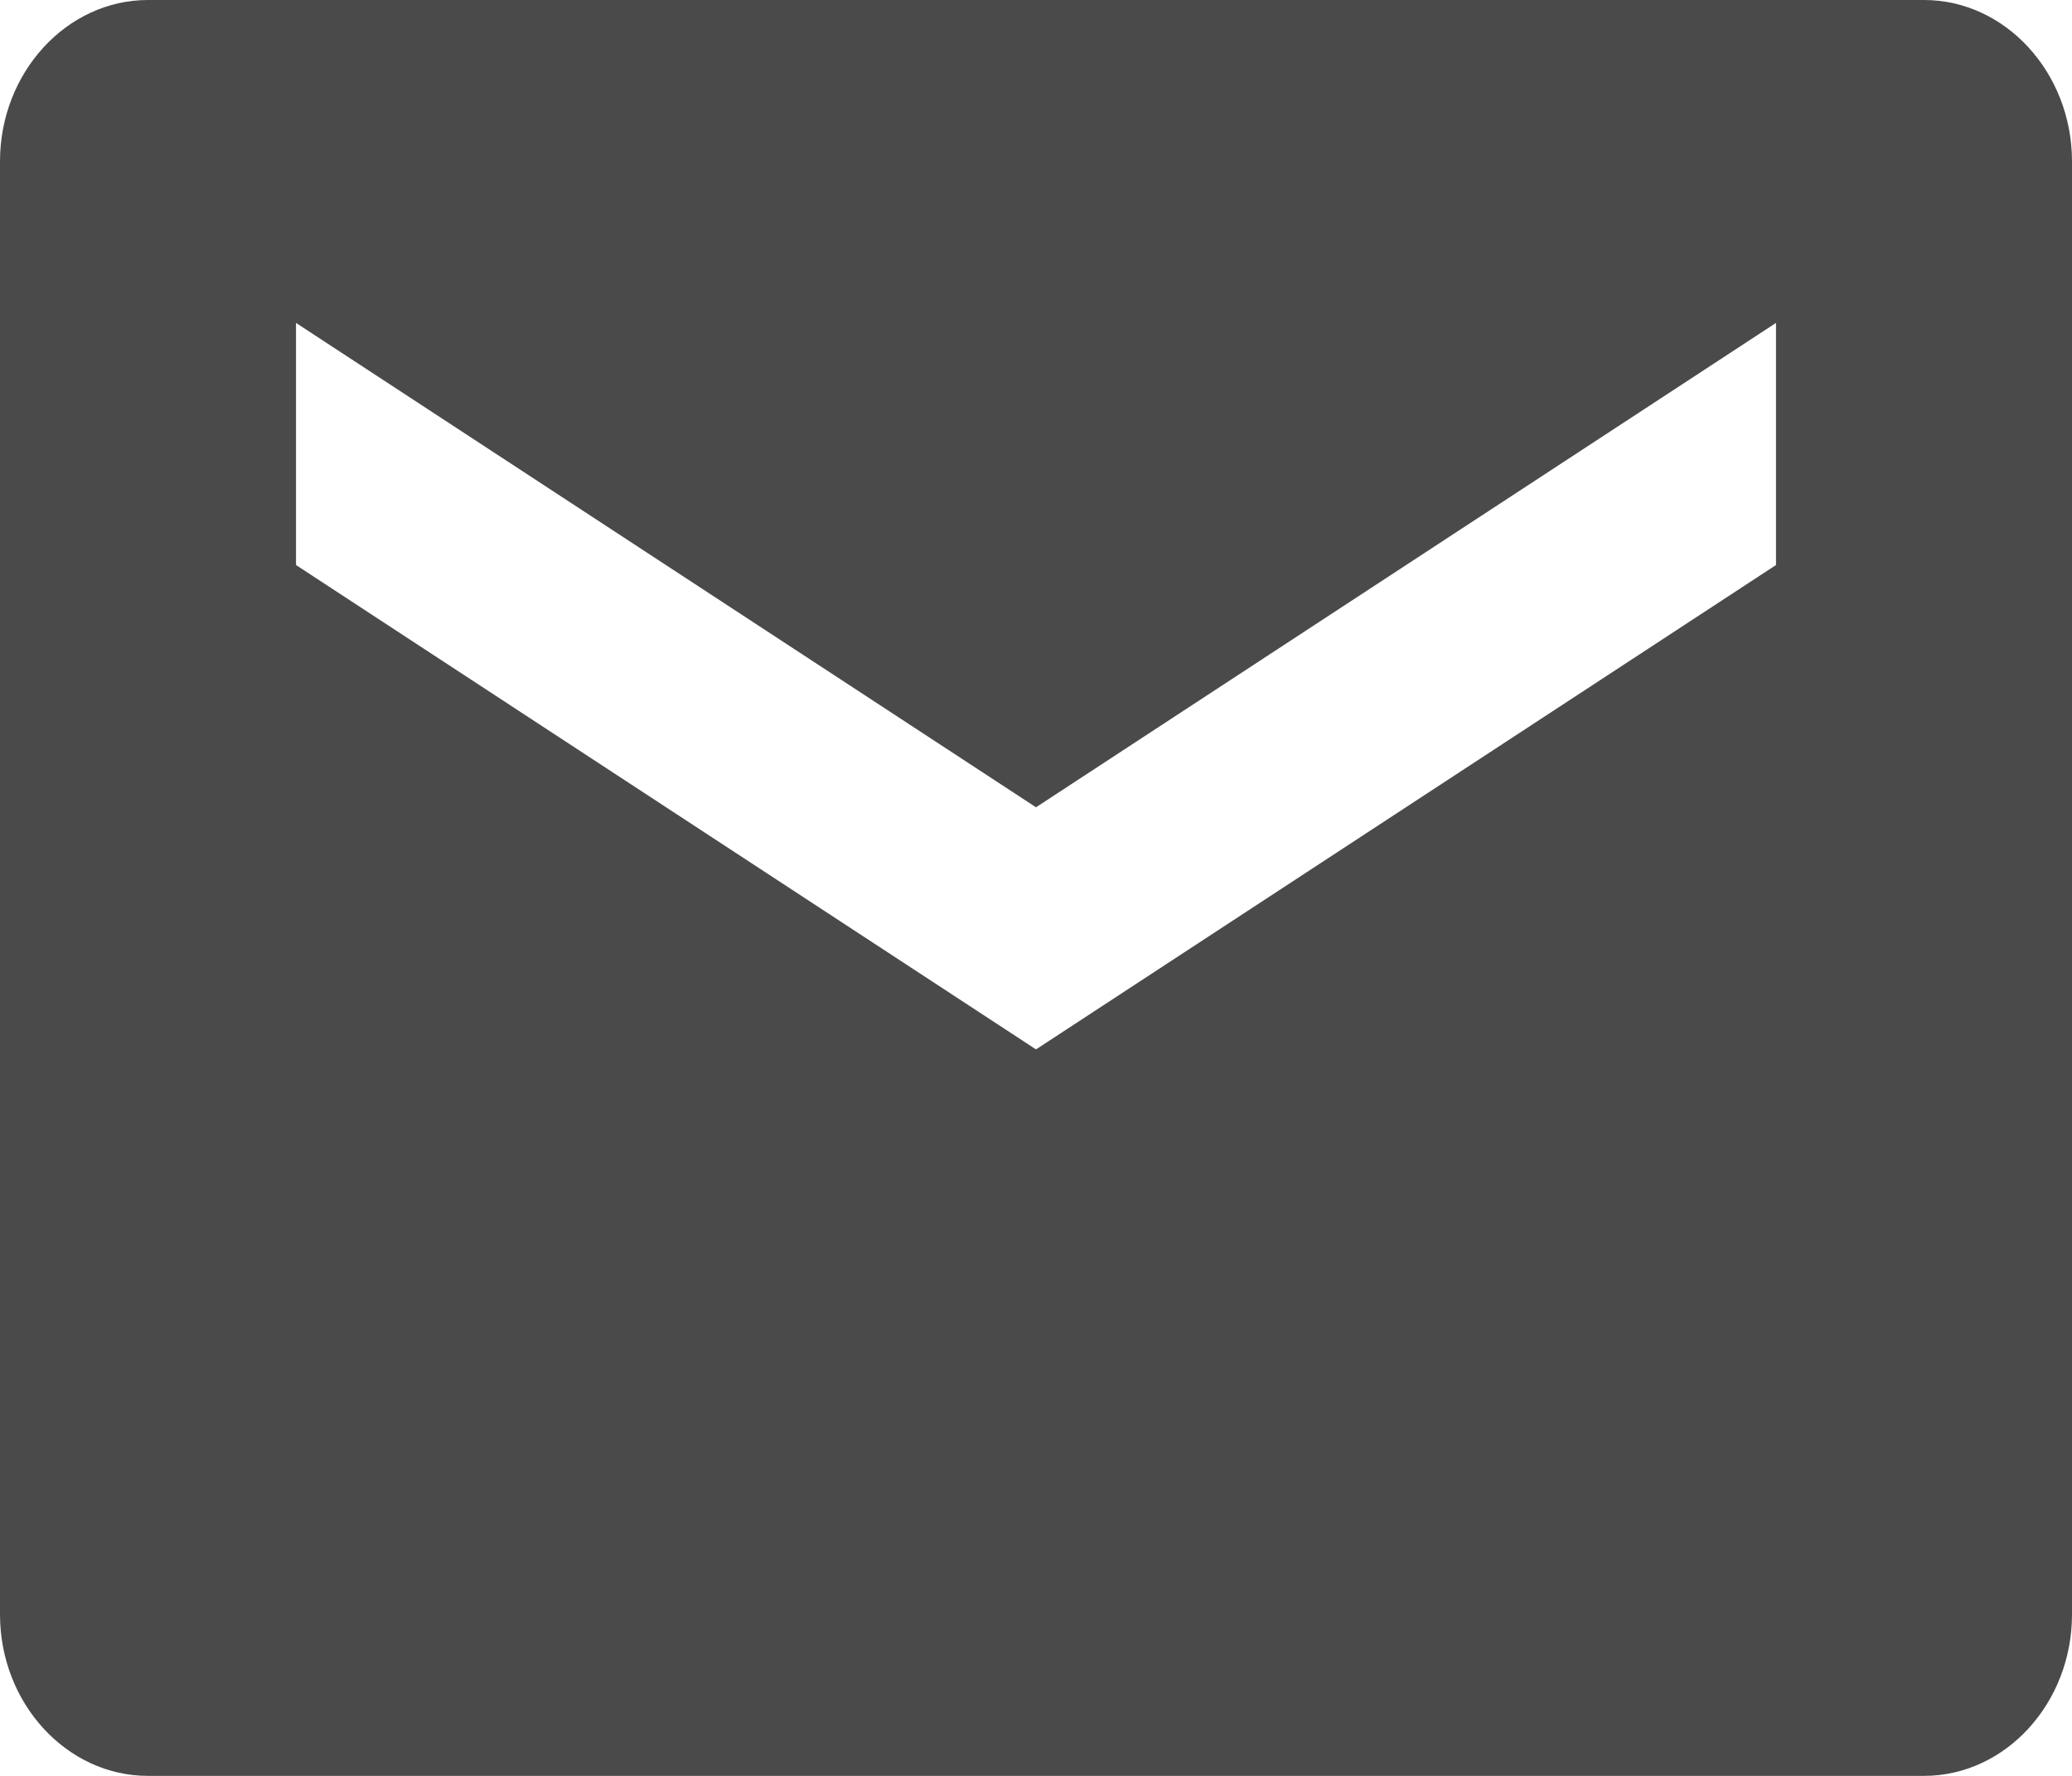 <?xml version="1.0" encoding="UTF-8" standalone="no"?>
<svg width="14px" height="12px" viewBox="0 0 14 12" version="1.1" xmlns="http://www.w3.org/2000/svg" xmlns:xlink="http://www.w3.org/1999/xlink" xmlns:sketch="http://www.bohemiancoding.com/sketch/ns">
    <!-- Generator: Sketch Beta 3.2 (9961) - http://www.bohemiancoding.com/sketch -->
    <title>Rectangle 1 + Fill 204</title>
    <desc>Created with Sketch Beta.</desc>
    <defs></defs>
    <g id="Page-1" stroke="none" stroke-width="1" fill="none" fill-rule="evenodd" sketch:type="MSPage">
        <g id="Rectangle-1-+-Fill-204" sketch:type="MSLayerGroup" transform="translate(-5, -6)">
            <rect id="Rectangle-1" sketch:type="MSShapeGroup" x="0" y="0" width="24" height="24"></rect>
            <path d="M18,6 L6,6 C5.45,6 5,6.491 5,7.091 L5,16.909 C5,17.509 5.45,18 6,18 L18,18 C18.55,18 19,17.509 19,16.909 L19,7.091 C19,6.491 18.55,6 18,6 L18,6 Z M17,9.818 L12,13.091 L7,9.818 L7,8.182 L12,11.455 L17,8.182 L17,9.818 L17,9.818 Z" id="Fill-204" fill="#4A4A4A" sketch:type="MSShapeGroup"></path>
        </g>
    </g>
</svg>